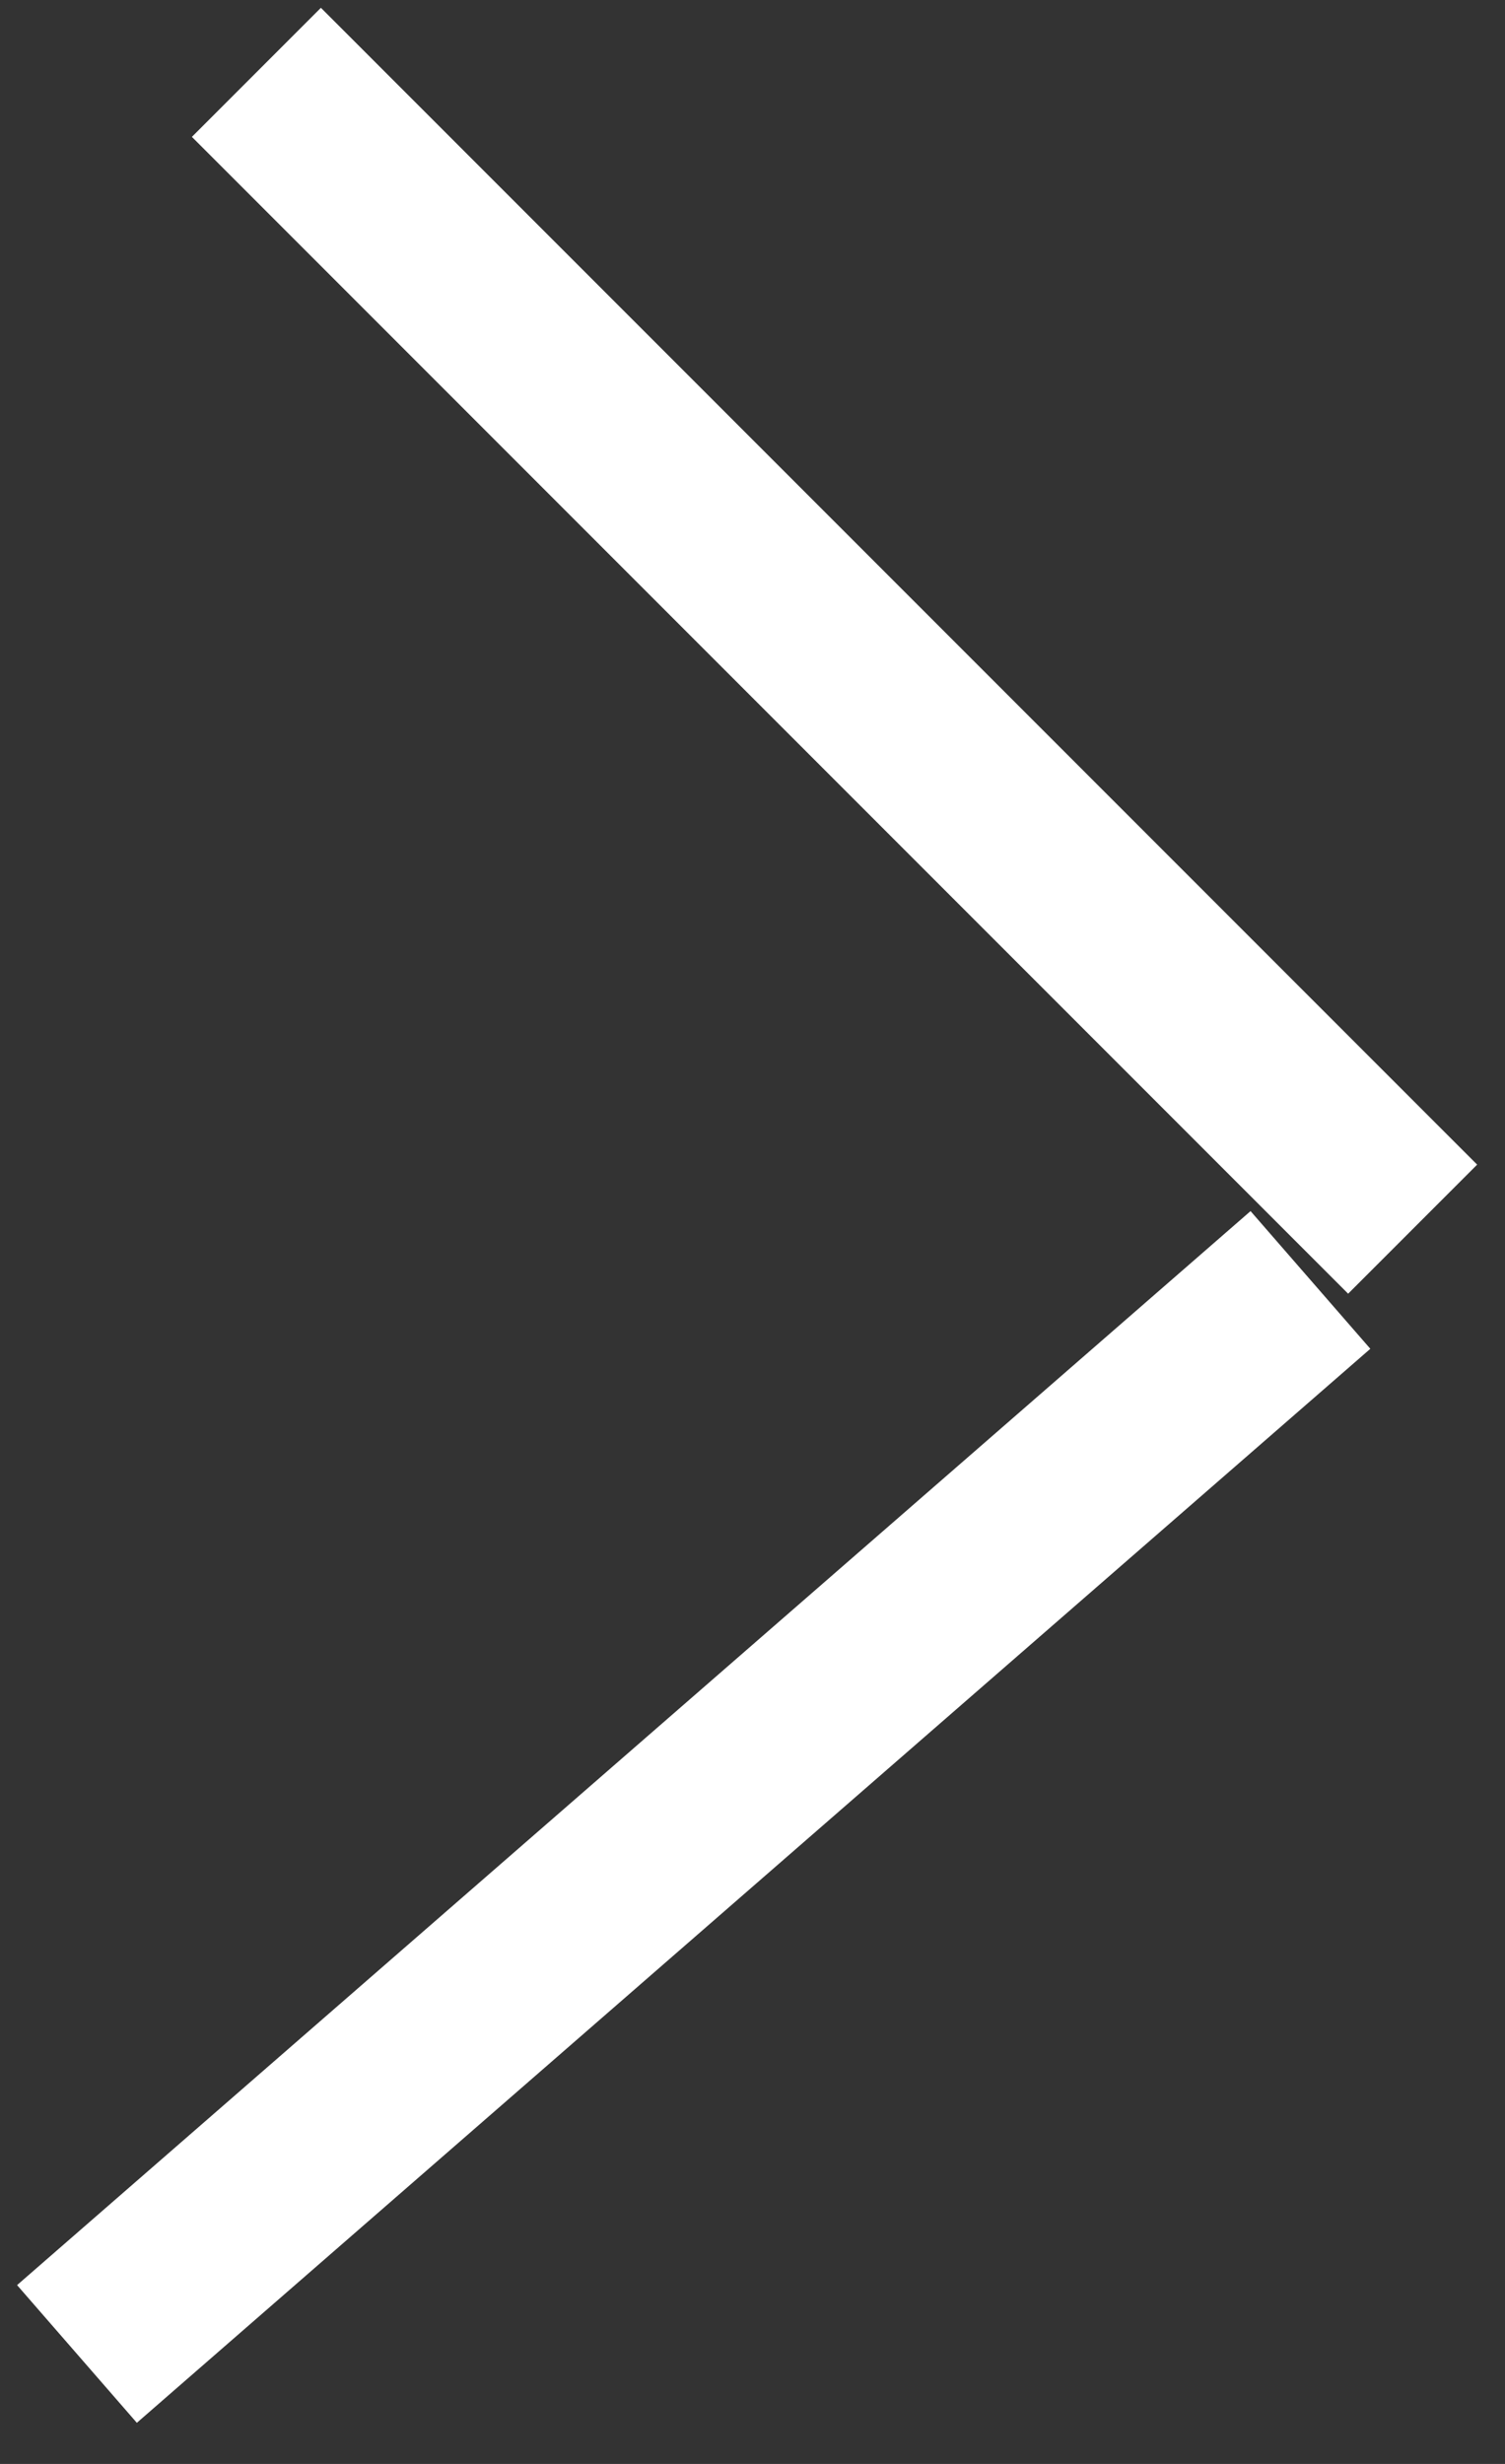 <svg width="22" height="36" viewBox="0 0 22 36" fill="none" xmlns="http://www.w3.org/2000/svg">
<rect x="0" y="0" width="22" height="36" fill="#333333" stroke="none"/>
<path d="M3.748 1.057L20.65 17.959M1.125 34.393L19.156 18.701" stroke="white" stroke-width="2.667"/>
</svg>
